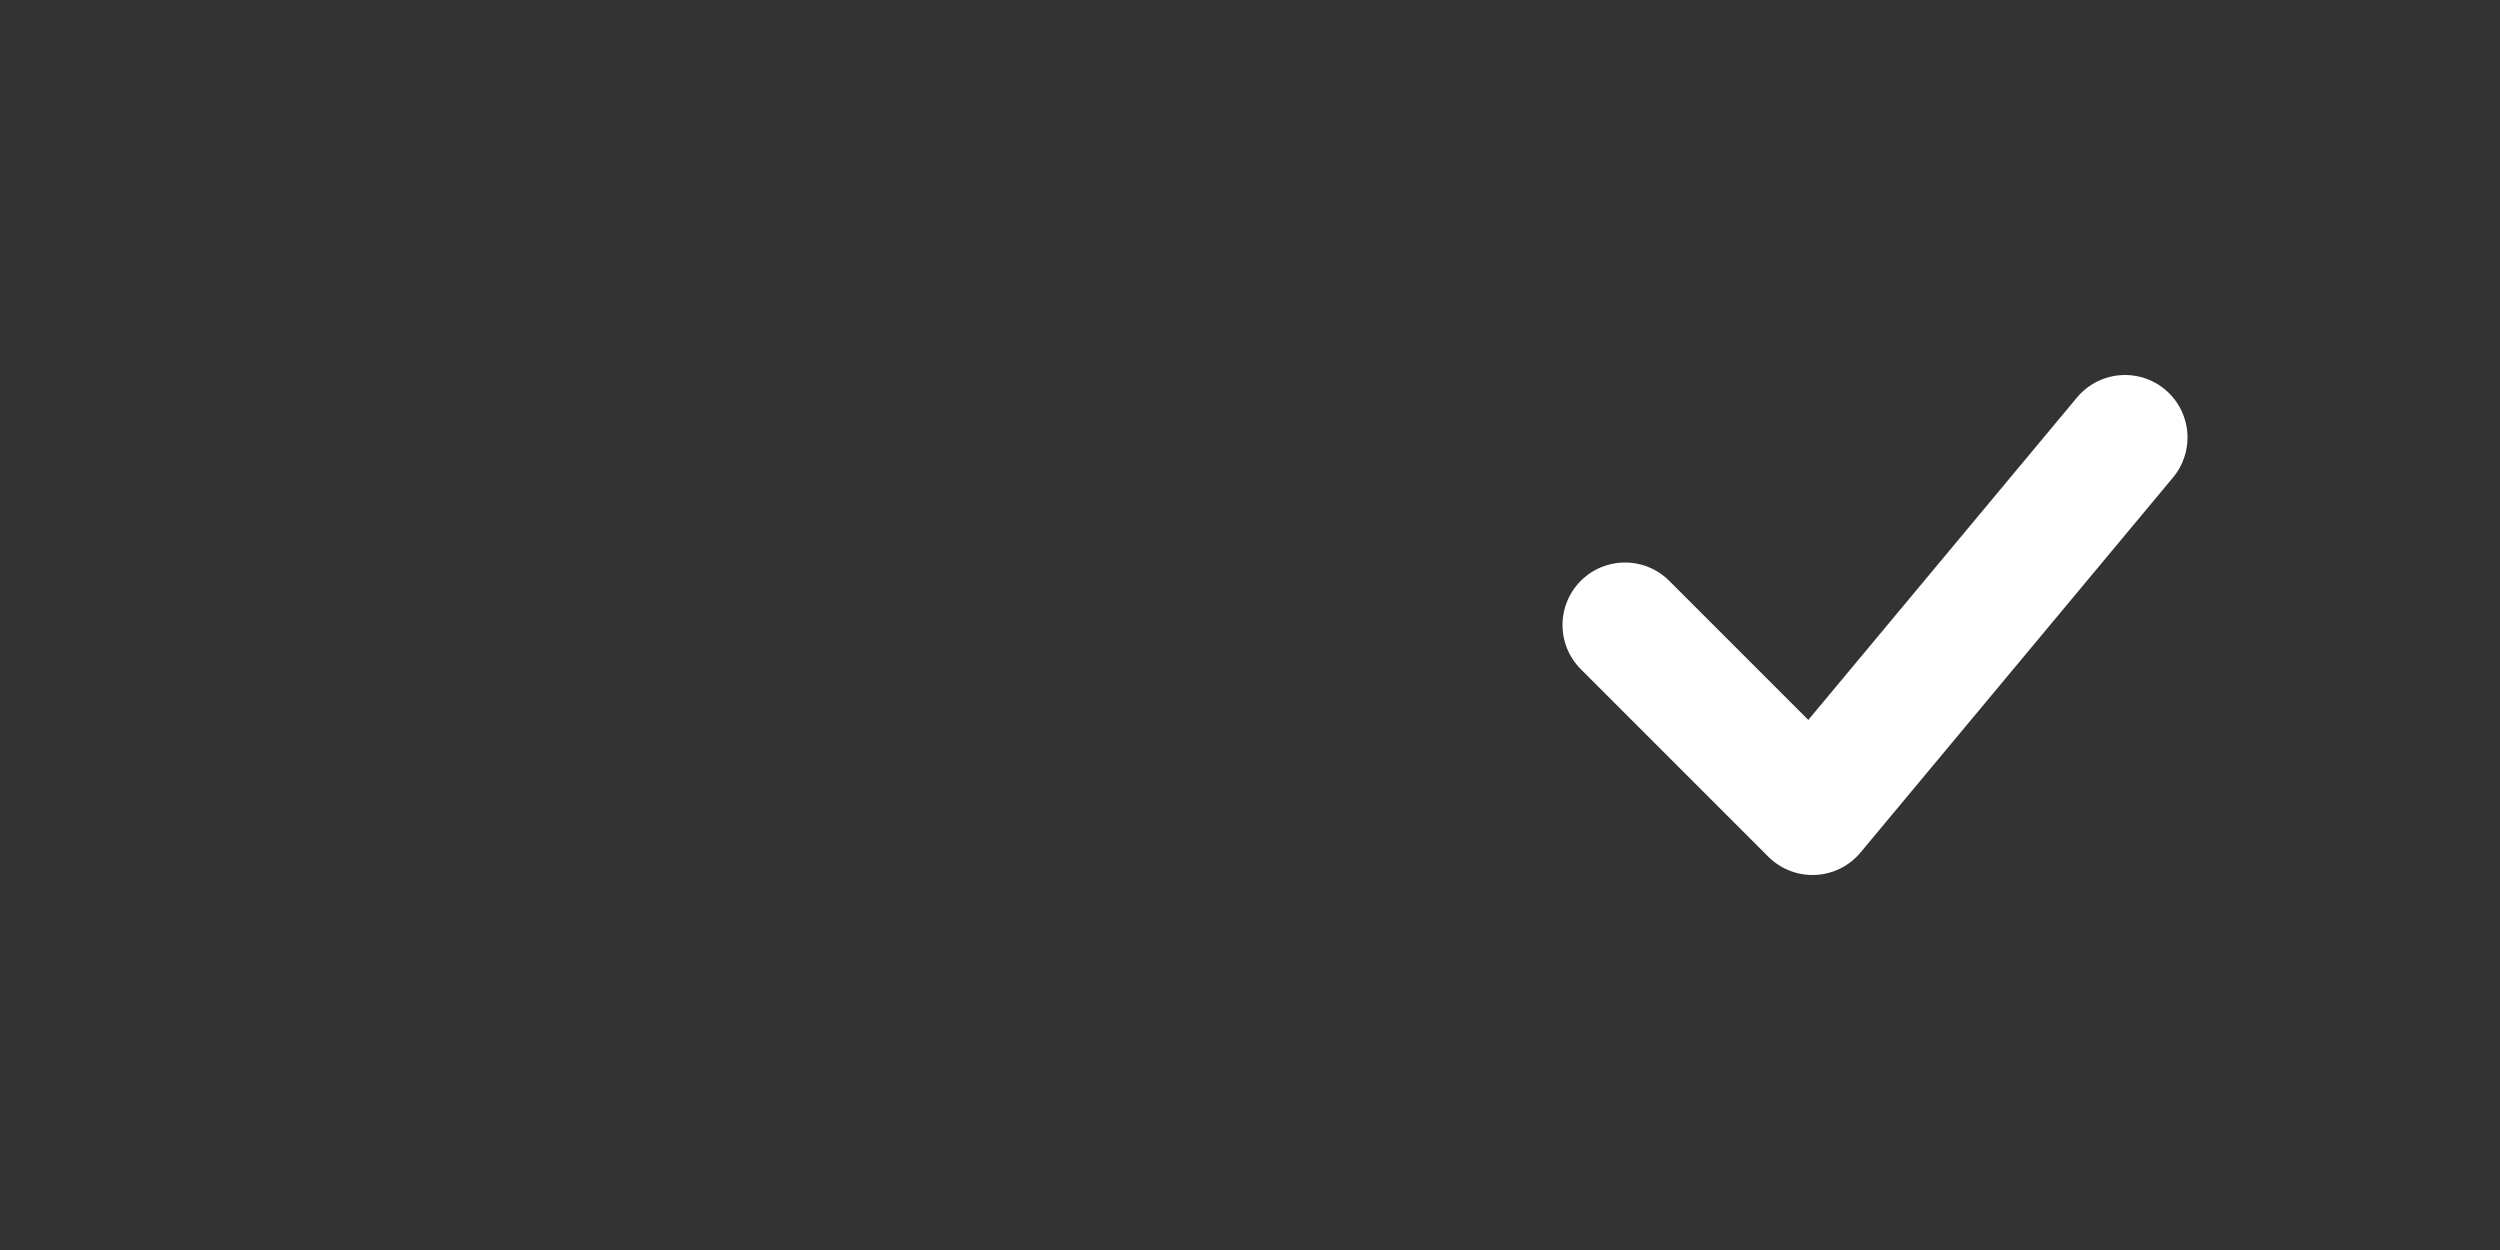 <svg width="40" height="20" viewBox="0 0 40 20" fill="none" xmlns="http://www.w3.org/2000/svg">
<rect x="0" y="0" width="40" height="20" fill="#333333" stroke="none"/>
<path d="M26 10L29 13L34 7" stroke="white" stroke-width="2" stroke-linecap="round" stroke-linejoin="round"/>
</svg>

